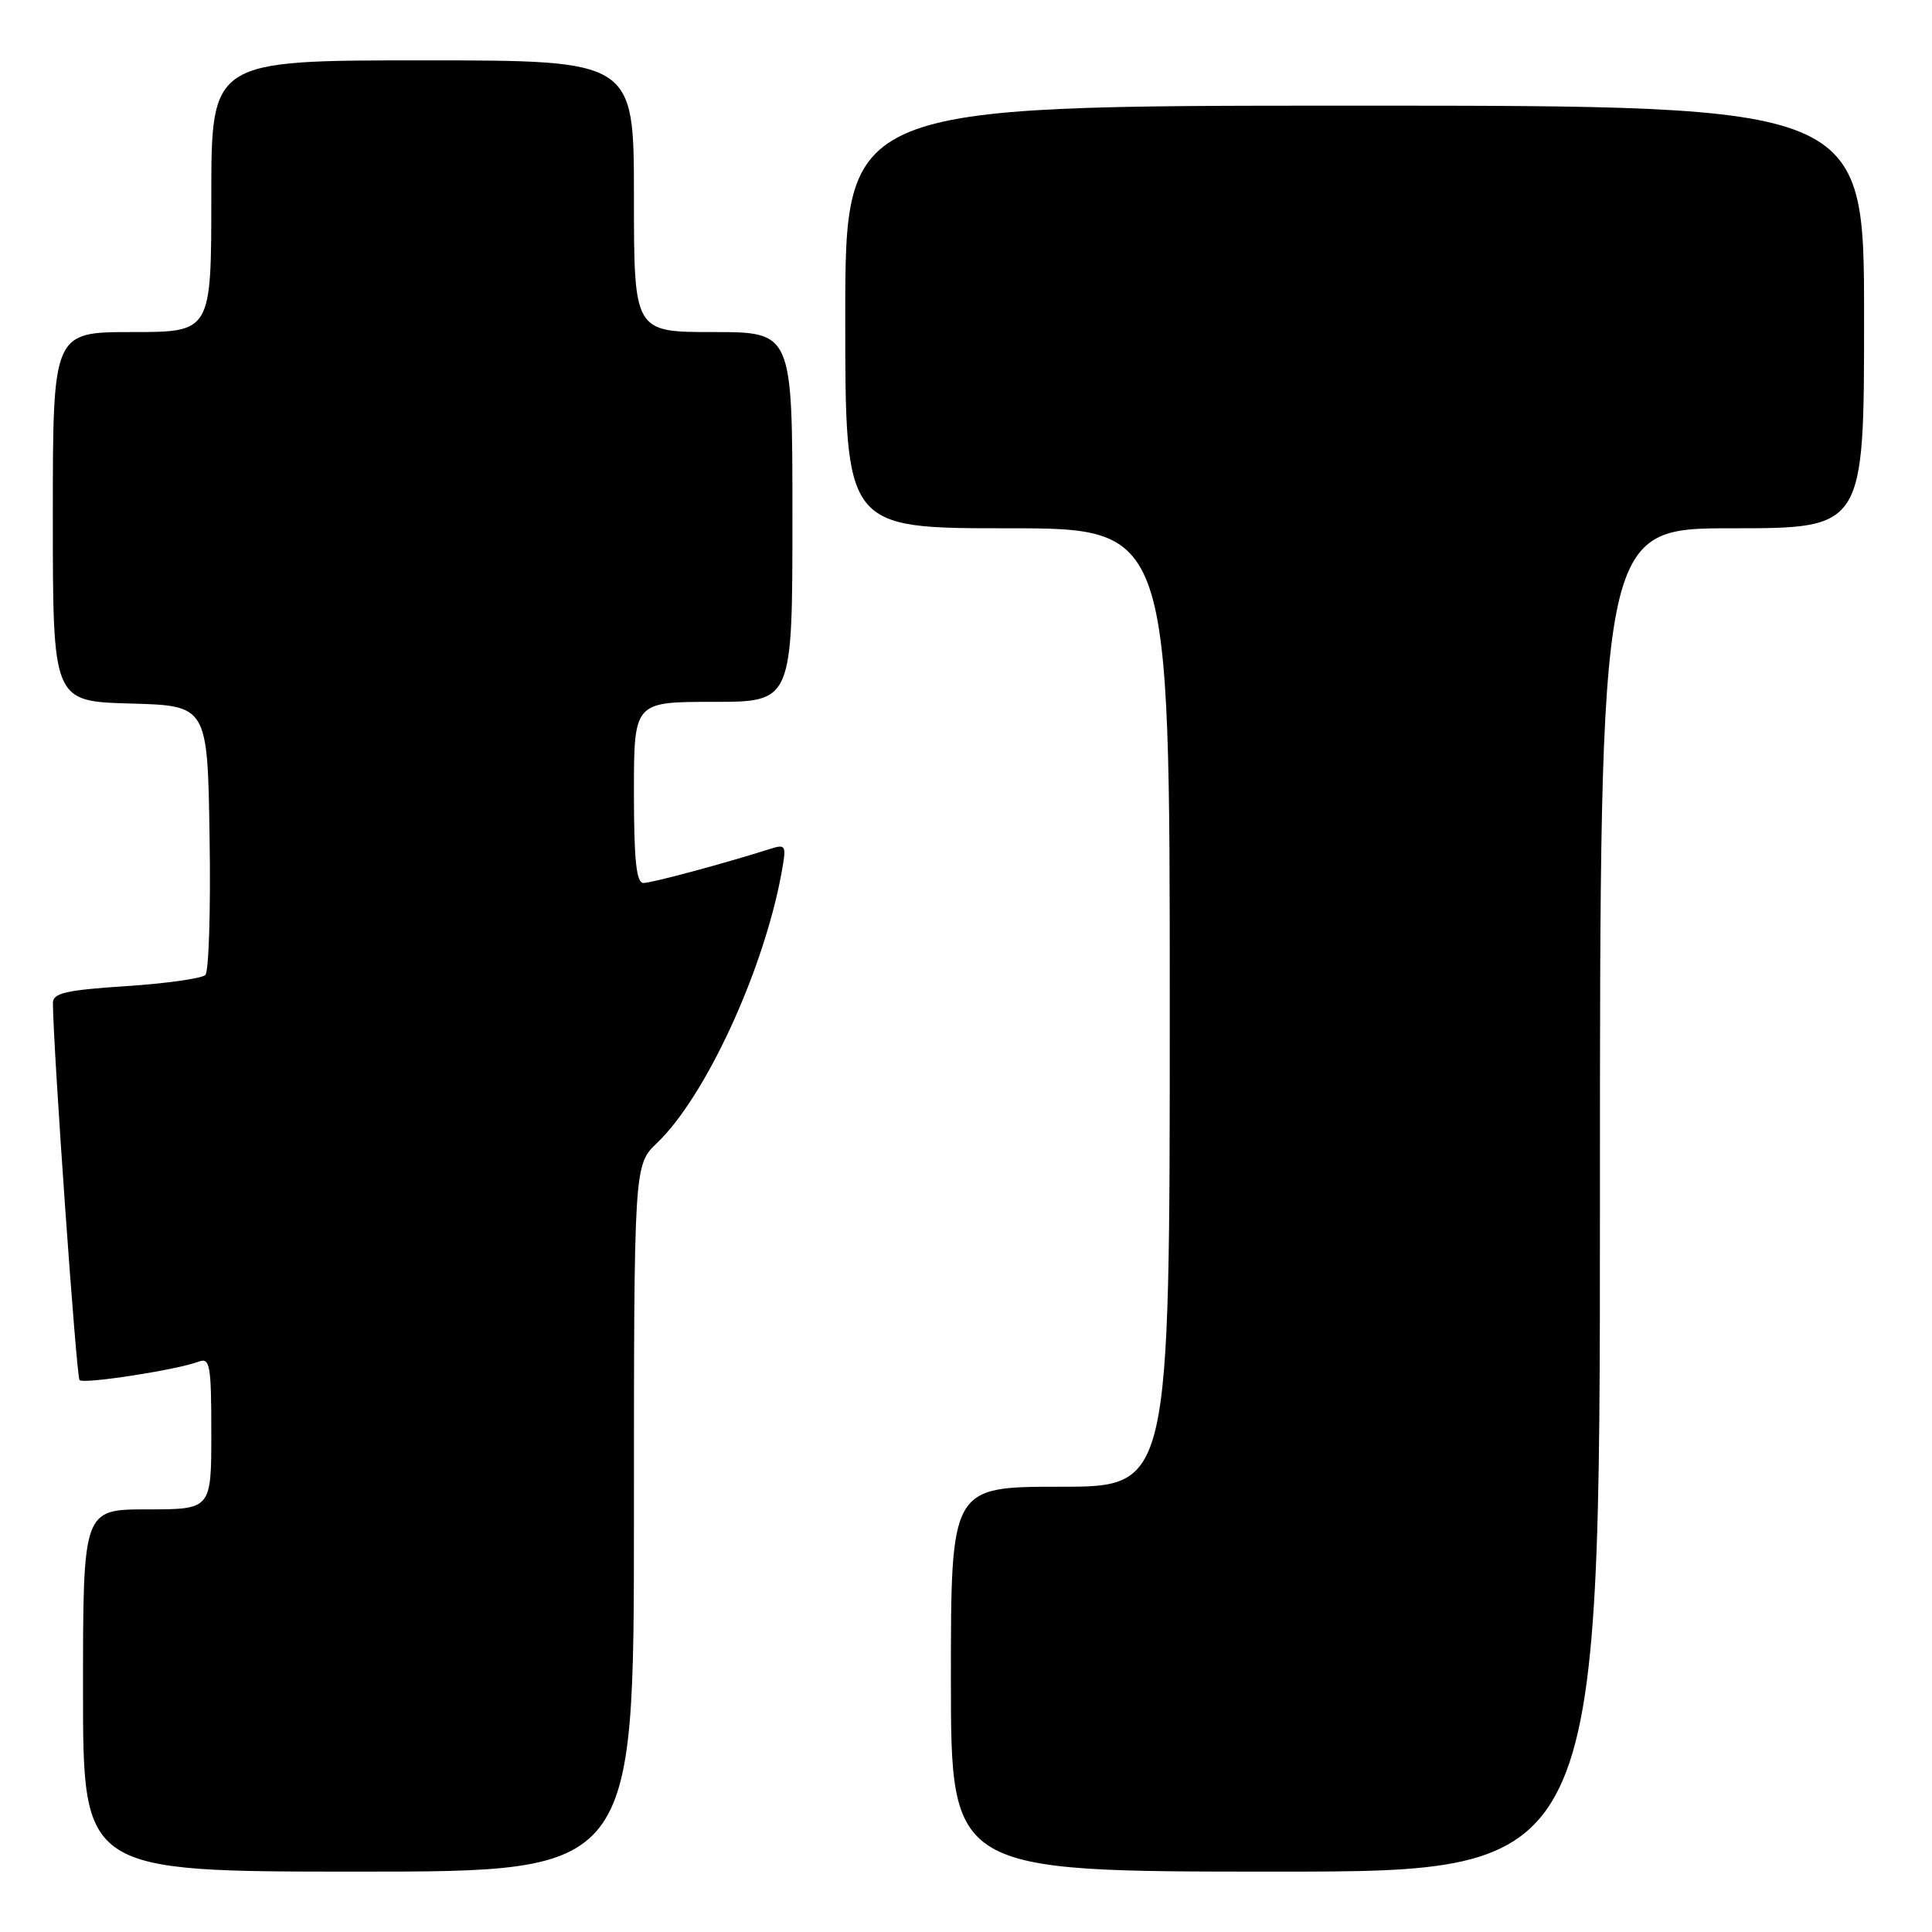 <?xml version="1.0" encoding="UTF-8" standalone="no"?>
<!DOCTYPE svg PUBLIC "-//W3C//DTD SVG 1.1//EN" "http://www.w3.org/Graphics/SVG/1.1/DTD/svg11.dtd" >
<svg xmlns="http://www.w3.org/2000/svg" xmlns:xlink="http://www.w3.org/1999/xlink" version="1.1" viewBox="0 0 256 256">
 <g >
 <path fill="currentColor"
d=" M 84.00 201.19 C 84.00 154.37 84.00 154.37 87.07 151.44 C 93.49 145.30 101.21 128.56 103.56 115.64 C 104.23 111.98 104.15 111.82 102.03 112.49 C 95.89 114.44 86.36 117.00 85.25 117.00 C 84.32 117.00 84.00 113.95 84.00 105.00 C 84.00 93.00 84.00 93.00 94.50 93.00 C 105.00 93.00 105.00 93.00 105.00 68.50 C 105.00 44.00 105.00 44.00 94.50 44.00 C 84.00 44.00 84.00 44.00 84.00 26.00 C 84.00 8.00 84.00 8.00 56.00 8.00 C 28.00 8.00 28.00 8.00 28.00 26.00 C 28.00 44.00 28.00 44.00 17.50 44.00 C 7.00 44.00 7.00 44.00 7.00 68.47 C 7.00 92.93 7.00 92.93 17.25 93.22 C 27.50 93.50 27.50 93.50 27.77 110.93 C 27.93 120.51 27.67 128.73 27.21 129.19 C 26.75 129.65 22.01 130.32 16.69 130.67 C 8.73 131.19 7.00 131.59 7.01 132.90 C 7.05 138.97 10.12 182.45 10.54 182.87 C 11.10 183.43 23.53 181.50 26.34 180.42 C 27.82 179.86 28.00 180.88 28.00 189.89 C 28.00 200.00 28.00 200.00 19.50 200.00 C 11.00 200.00 11.00 200.00 11.00 224.00 C 11.00 248.00 11.00 248.00 47.50 248.00 C 84.00 248.00 84.00 248.00 84.00 201.19 Z  M 212.00 159.00 C 212.00 70.00 212.00 70.00 229.50 70.00 C 247.00 70.00 247.00 70.00 247.00 42.00 C 247.00 14.00 247.00 14.00 179.50 14.00 C 112.00 14.00 112.00 14.00 112.00 42.00 C 112.00 70.00 112.00 70.00 133.50 70.00 C 155.00 70.00 155.00 70.00 155.00 133.50 C 155.00 197.00 155.00 197.00 140.50 197.00 C 126.00 197.00 126.00 197.00 126.00 222.50 C 126.00 248.00 126.00 248.00 169.00 248.00 C 212.00 248.00 212.00 248.00 212.00 159.00 Z "/>
</g>
</svg>